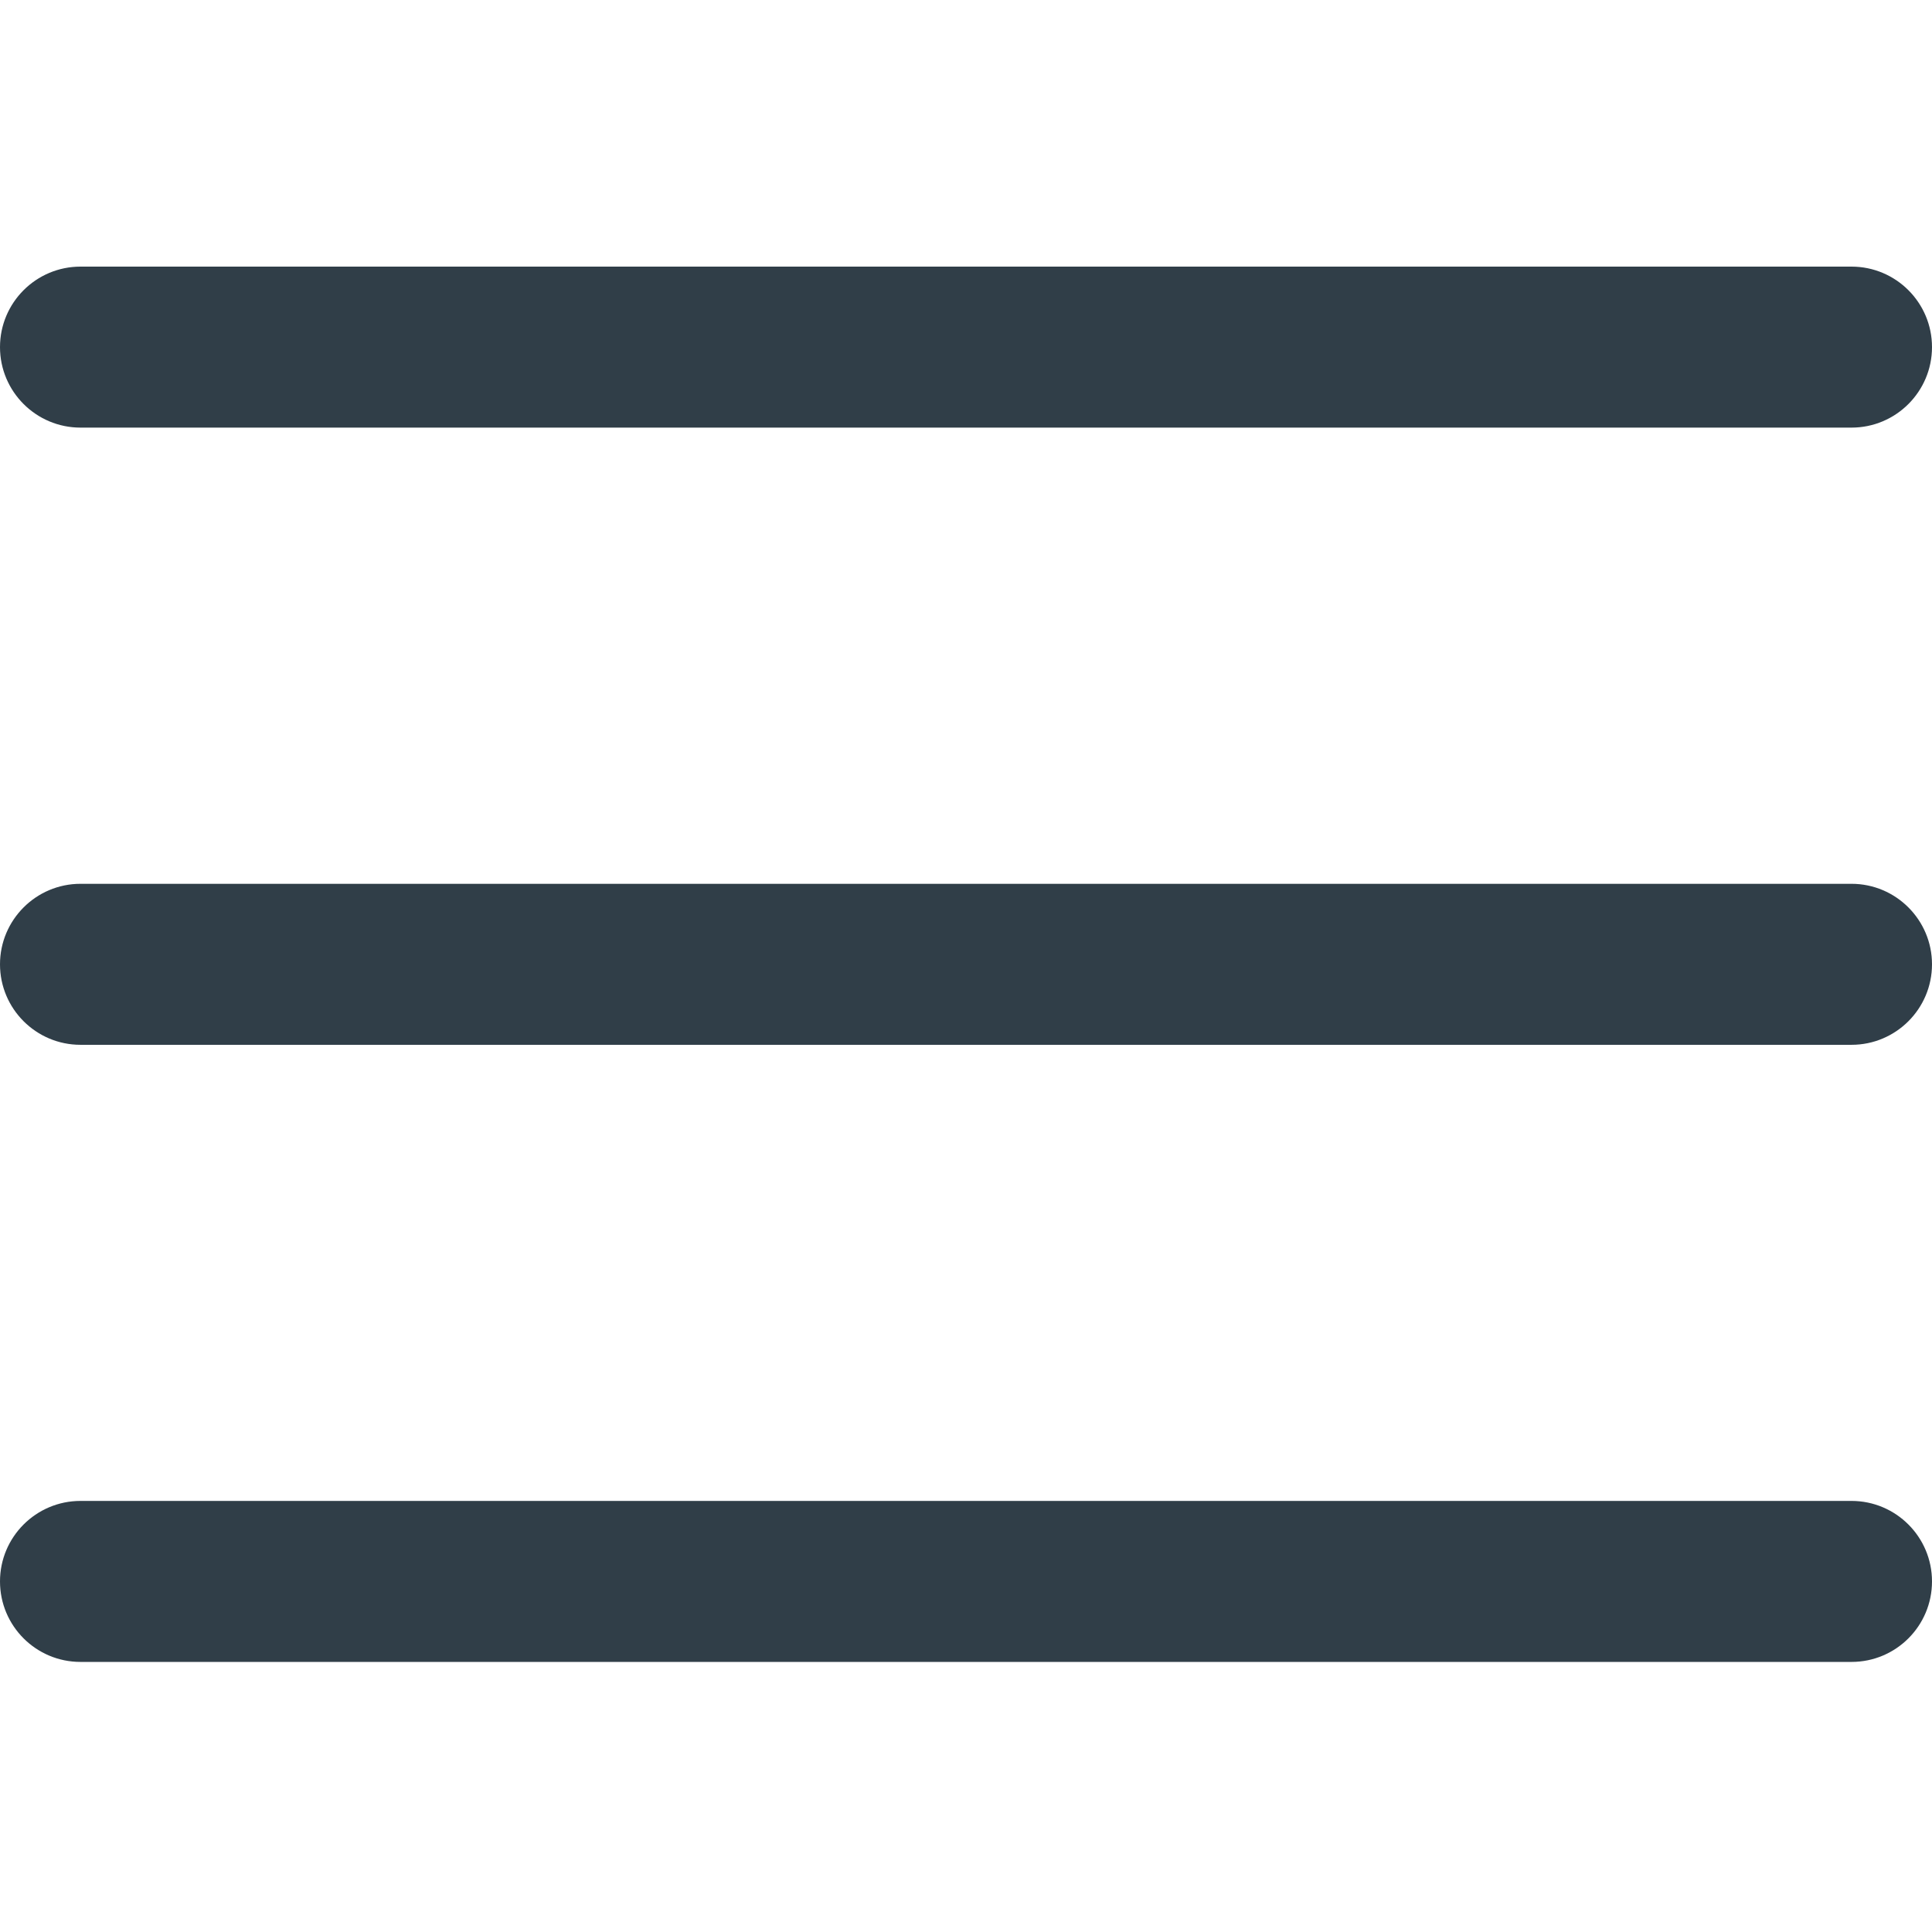 <svg width="24" height="24" viewBox="0 0 24 24" fill="none" xmlns="http://www.w3.org/2000/svg">
<g clip-path="url(#clip0_144_11810)">
<path d="M23 12.979H1C0.448 12.979 0 12.531 0 11.979C0 11.428 0.448 10.979 1 10.979H23C23.552 10.979 24 11.428 24 11.979C24 12.531 23.552 12.979 23 12.979Z" fill="#303E48"/>
<path d="M23 5.312H1C0.448 5.312 0 4.864 0 4.312C0 3.76 0.448 3.312 1 3.312H23C23.552 3.312 24 3.76 24 4.312C24 4.864 23.552 5.312 23 5.312Z" fill="#303E48"/>
<path d="M23 20.645H1C0.448 20.645 0 20.198 0 19.645C0 19.093 0.448 18.645 1 18.645H23C23.552 18.645 24 19.093 24 19.645C24 20.198 23.552 20.645 23 20.645Z" fill="#303E48"/>
</g>
<defs>
<clipPath id="clip0_144_11810">
<rect width="24" height="24" fill="white"/>
</clipPath>
</defs>
</svg>
